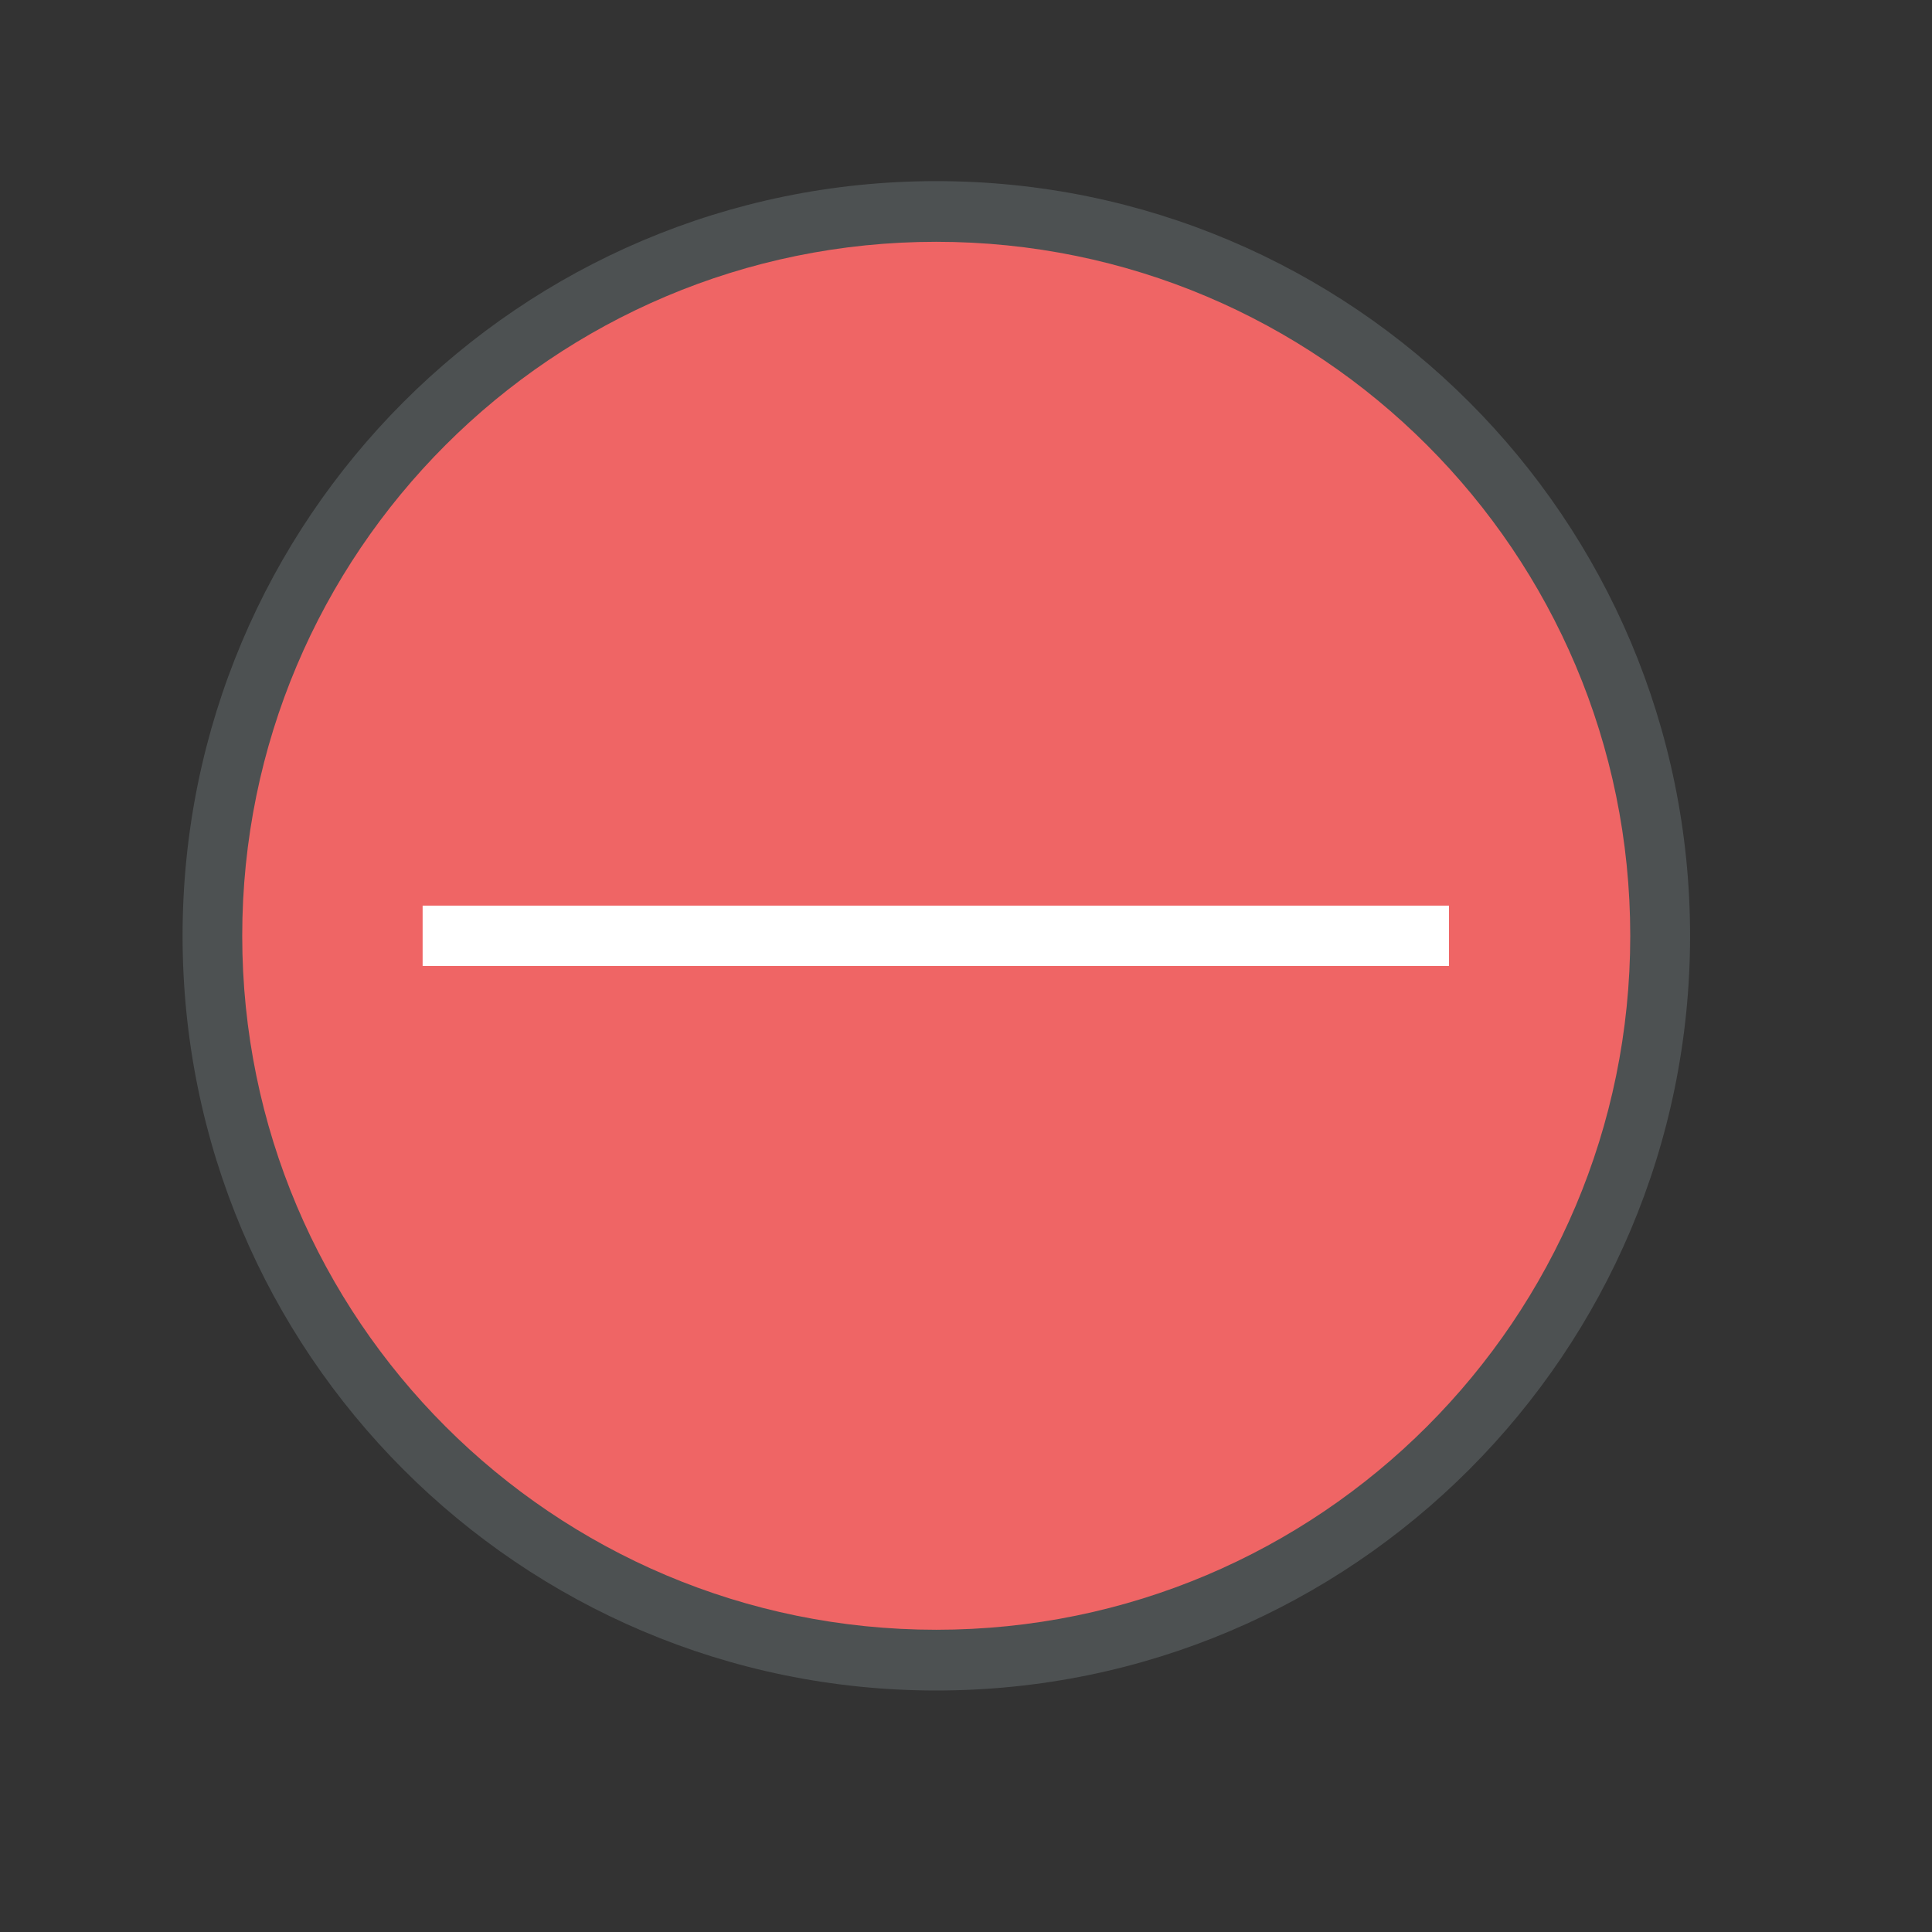 <?xml version="1.0"?>
<svg xmlns="http://www.w3.org/2000/svg" xmlns:xlink="http://www.w3.org/1999/xlink" version="1.1" id="266148709_Layer_1_grid" x="0px" y="0px" width="32px" height="32px" viewBox="0 0 32 32" style="enable-background:new 0 0 32 32;" xml:space="preserve">
<rect x="0" y="0" width="32" height="32" fill="#333333" stroke="none"/>
<circle id="266148709_shock_x5F_color_grid" class="stshockcolor" style="fill:#EF6565;" cx="15.5" cy="15.5" r="12"/>
<rect x="7" y="15" style="fill:#FFFFFF;" width="17" height="1"/>
<path style="fill:#4D5152;" d="M15.508,3C8.613,3,3.024,8.597,3.024,15.5c0,6.903,5.589,12.5,12.484,12.5  c6.896,0,12.485-5.597,12.485-12.5C27.993,8.597,22.404,3,15.508,3 M15.507,26.994c-6.348,0-11.495-5.146-11.495-11.494  c0-6.349,5.147-11.495,11.495-11.495c6.348,0,11.495,5.146,11.495,11.495C27.002,21.848,21.855,26.994,15.507,26.994"/>
</svg>
